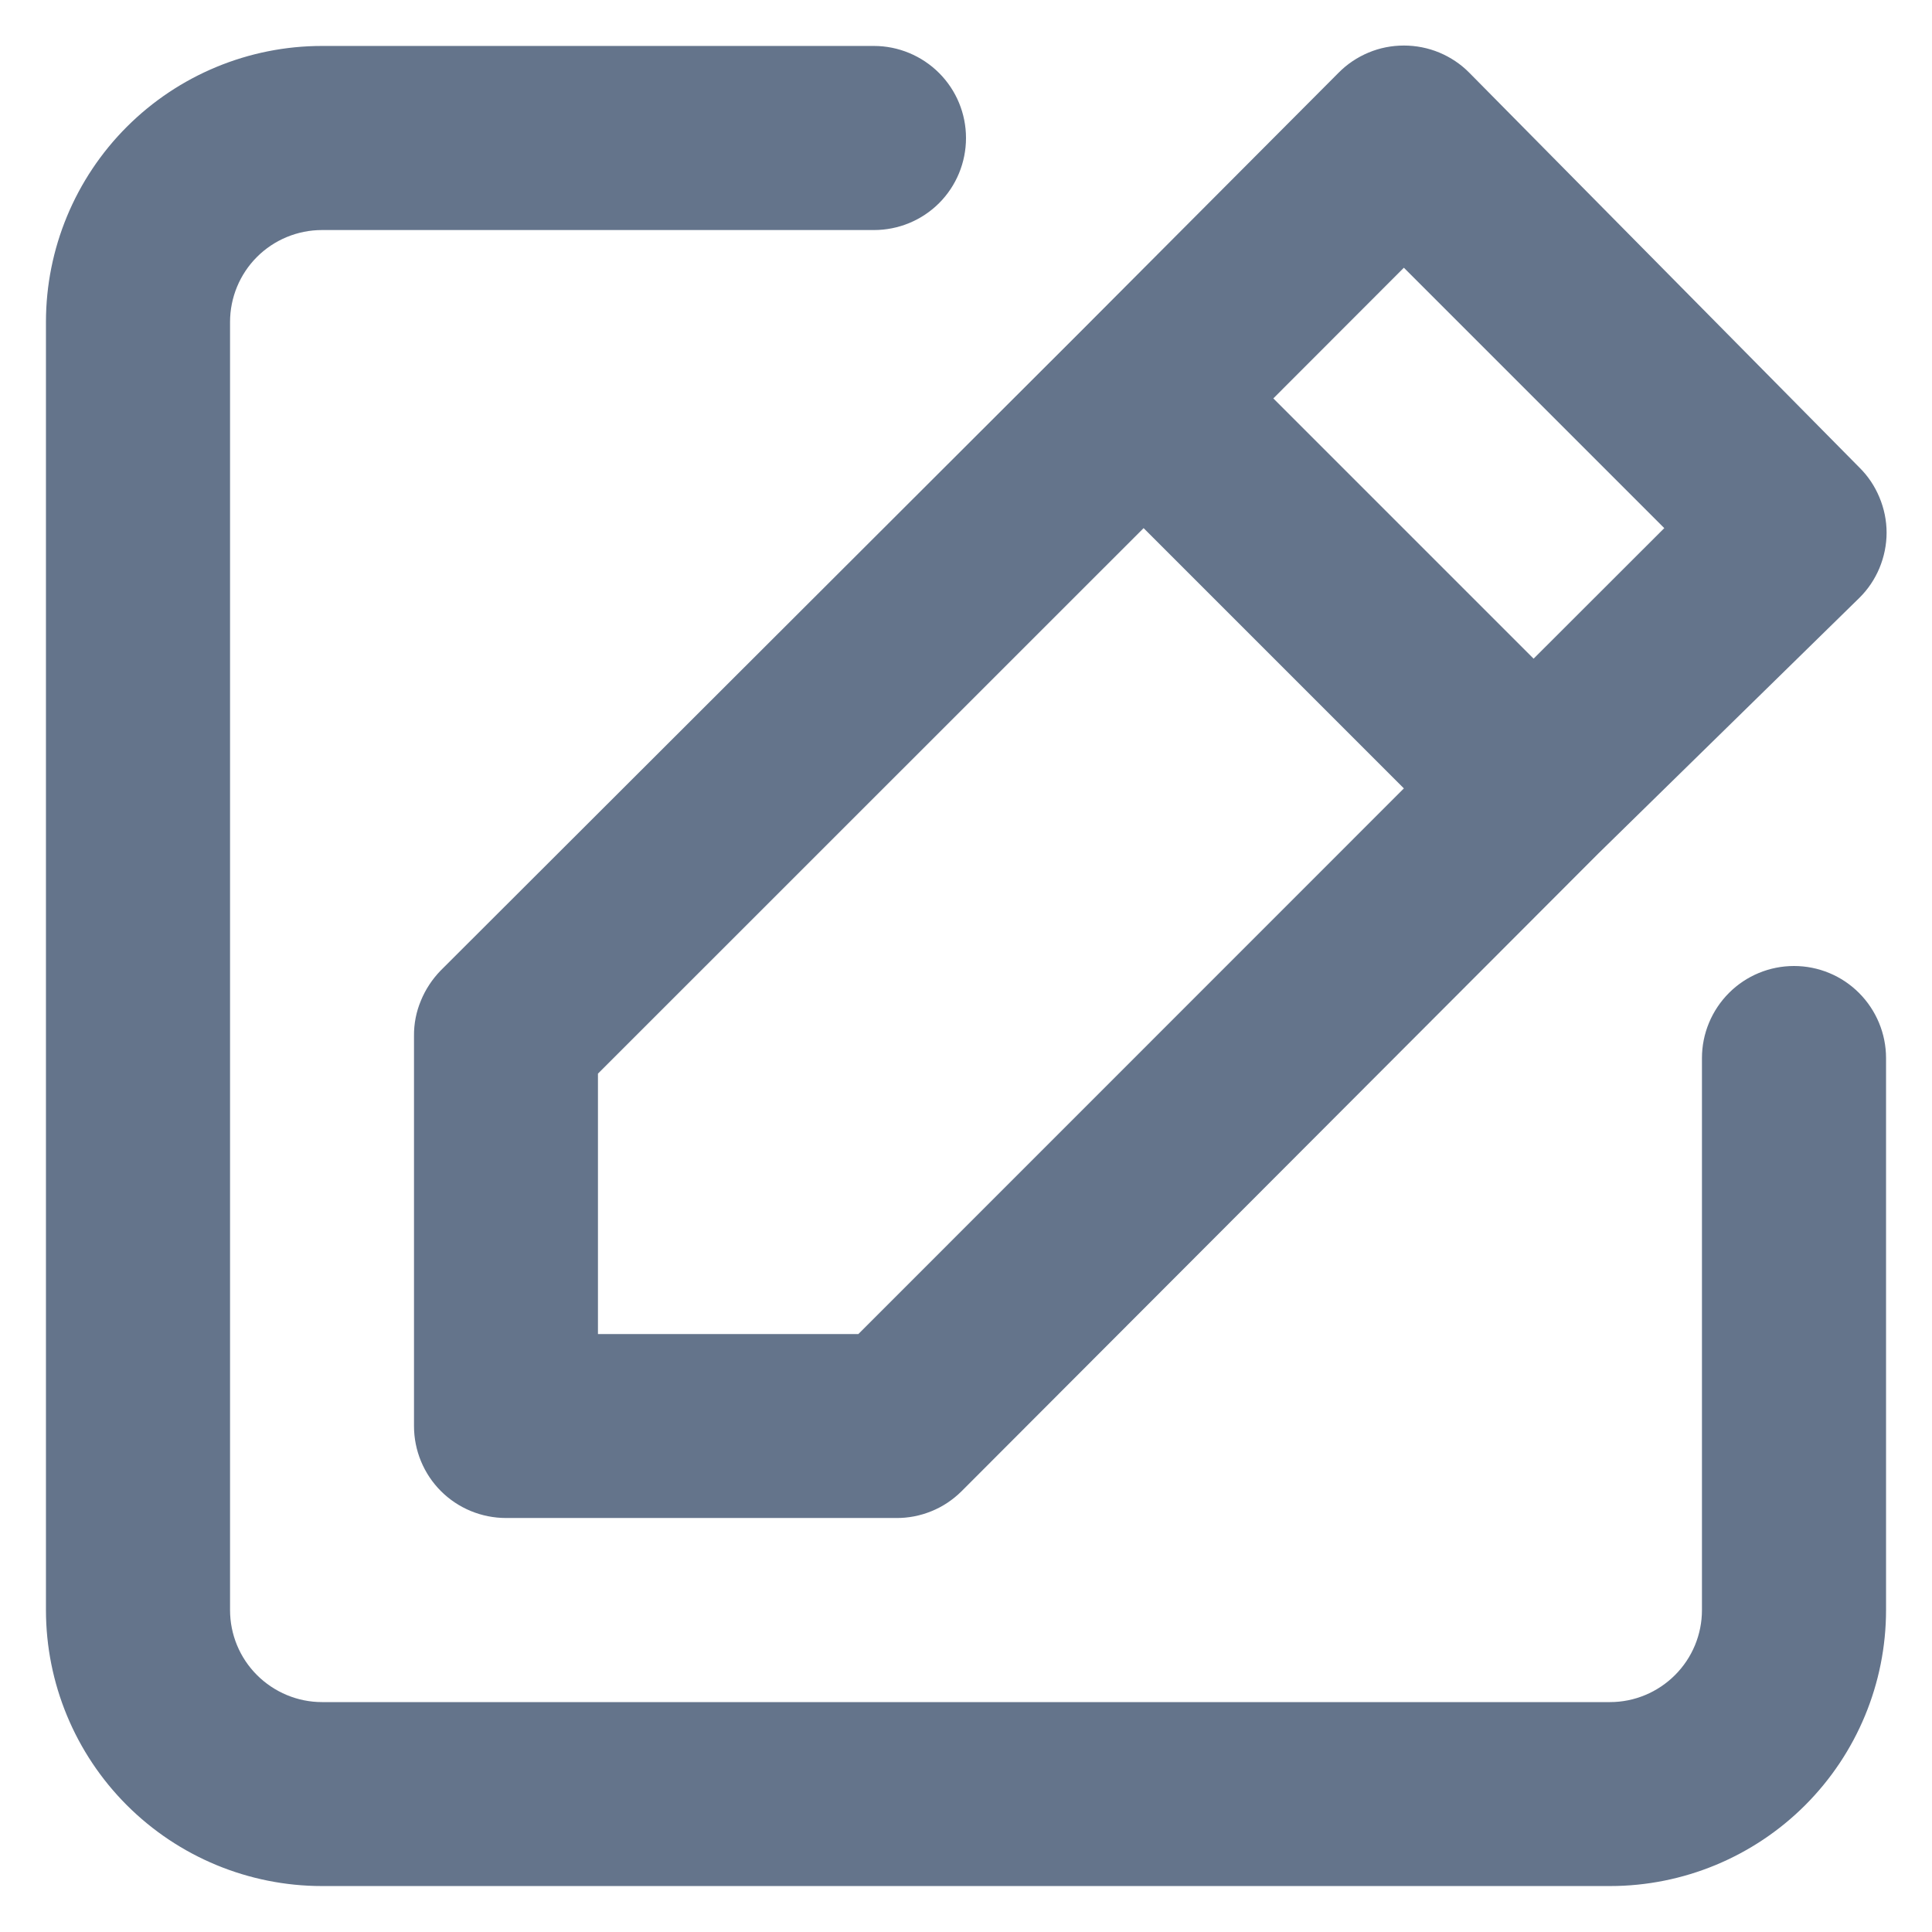<svg width="14" height="14" viewBox="0 0 14 14" fill="none" xmlns="http://www.w3.org/2000/svg">
<path d="M13 7C12.823 7 12.654 7.07 12.529 7.195C12.404 7.32 12.333 7.49 12.333 7.667V11.667C12.333 11.844 12.263 12.013 12.138 12.138C12.013 12.263 11.844 12.334 11.667 12.334H2.333C2.157 12.334 1.987 12.263 1.862 12.138C1.737 12.013 1.667 11.844 1.667 11.667V2.333C1.667 2.157 1.737 1.987 1.862 1.862C1.987 1.737 2.157 1.667 2.333 1.667H6.333C6.51 1.667 6.68 1.597 6.805 1.472C6.93 1.347 7 1.177 7 1C7 0.823 6.93 0.654 6.805 0.529C6.68 0.404 6.51 0.333 6.333 0.333H2.333C1.803 0.333 1.294 0.544 0.919 0.919C0.544 1.294 0.333 1.803 0.333 2.333V11.667C0.333 12.197 0.544 12.706 0.919 13.081C1.294 13.456 1.803 13.667 2.333 13.667H11.667C12.197 13.667 12.706 13.456 13.081 13.081C13.456 12.706 13.667 12.197 13.667 11.667V7.667C13.667 7.49 13.596 7.32 13.471 7.195C13.346 7.07 13.177 7 13 7ZM3 7.507V10.334C3 10.51 3.07 10.68 3.195 10.805C3.32 10.93 3.49 11 3.667 11H6.493C6.581 11.001 6.668 10.984 6.749 10.951C6.831 10.918 6.904 10.869 6.967 10.807L11.58 6.187L13.473 4.333C13.536 4.271 13.585 4.198 13.619 4.117C13.653 4.035 13.671 3.948 13.671 3.86C13.671 3.772 13.653 3.685 13.619 3.604C13.585 3.522 13.536 3.449 13.473 3.387L10.647 0.527C10.585 0.464 10.511 0.415 10.43 0.381C10.348 0.347 10.261 0.33 10.173 0.33C10.085 0.33 9.998 0.347 9.917 0.381C9.836 0.415 9.762 0.464 9.7 0.527L7.82 2.413L3.193 7.033C3.132 7.096 3.083 7.17 3.05 7.251C3.016 7.332 2.999 7.419 3 7.507V7.507ZM10.173 1.94L12.06 3.827L11.113 4.773L9.227 2.887L10.173 1.94ZM4.333 7.78L8.287 3.827L10.173 5.713L6.22 9.667H4.333V7.78Z" fill="#64748B"/>
</svg>
